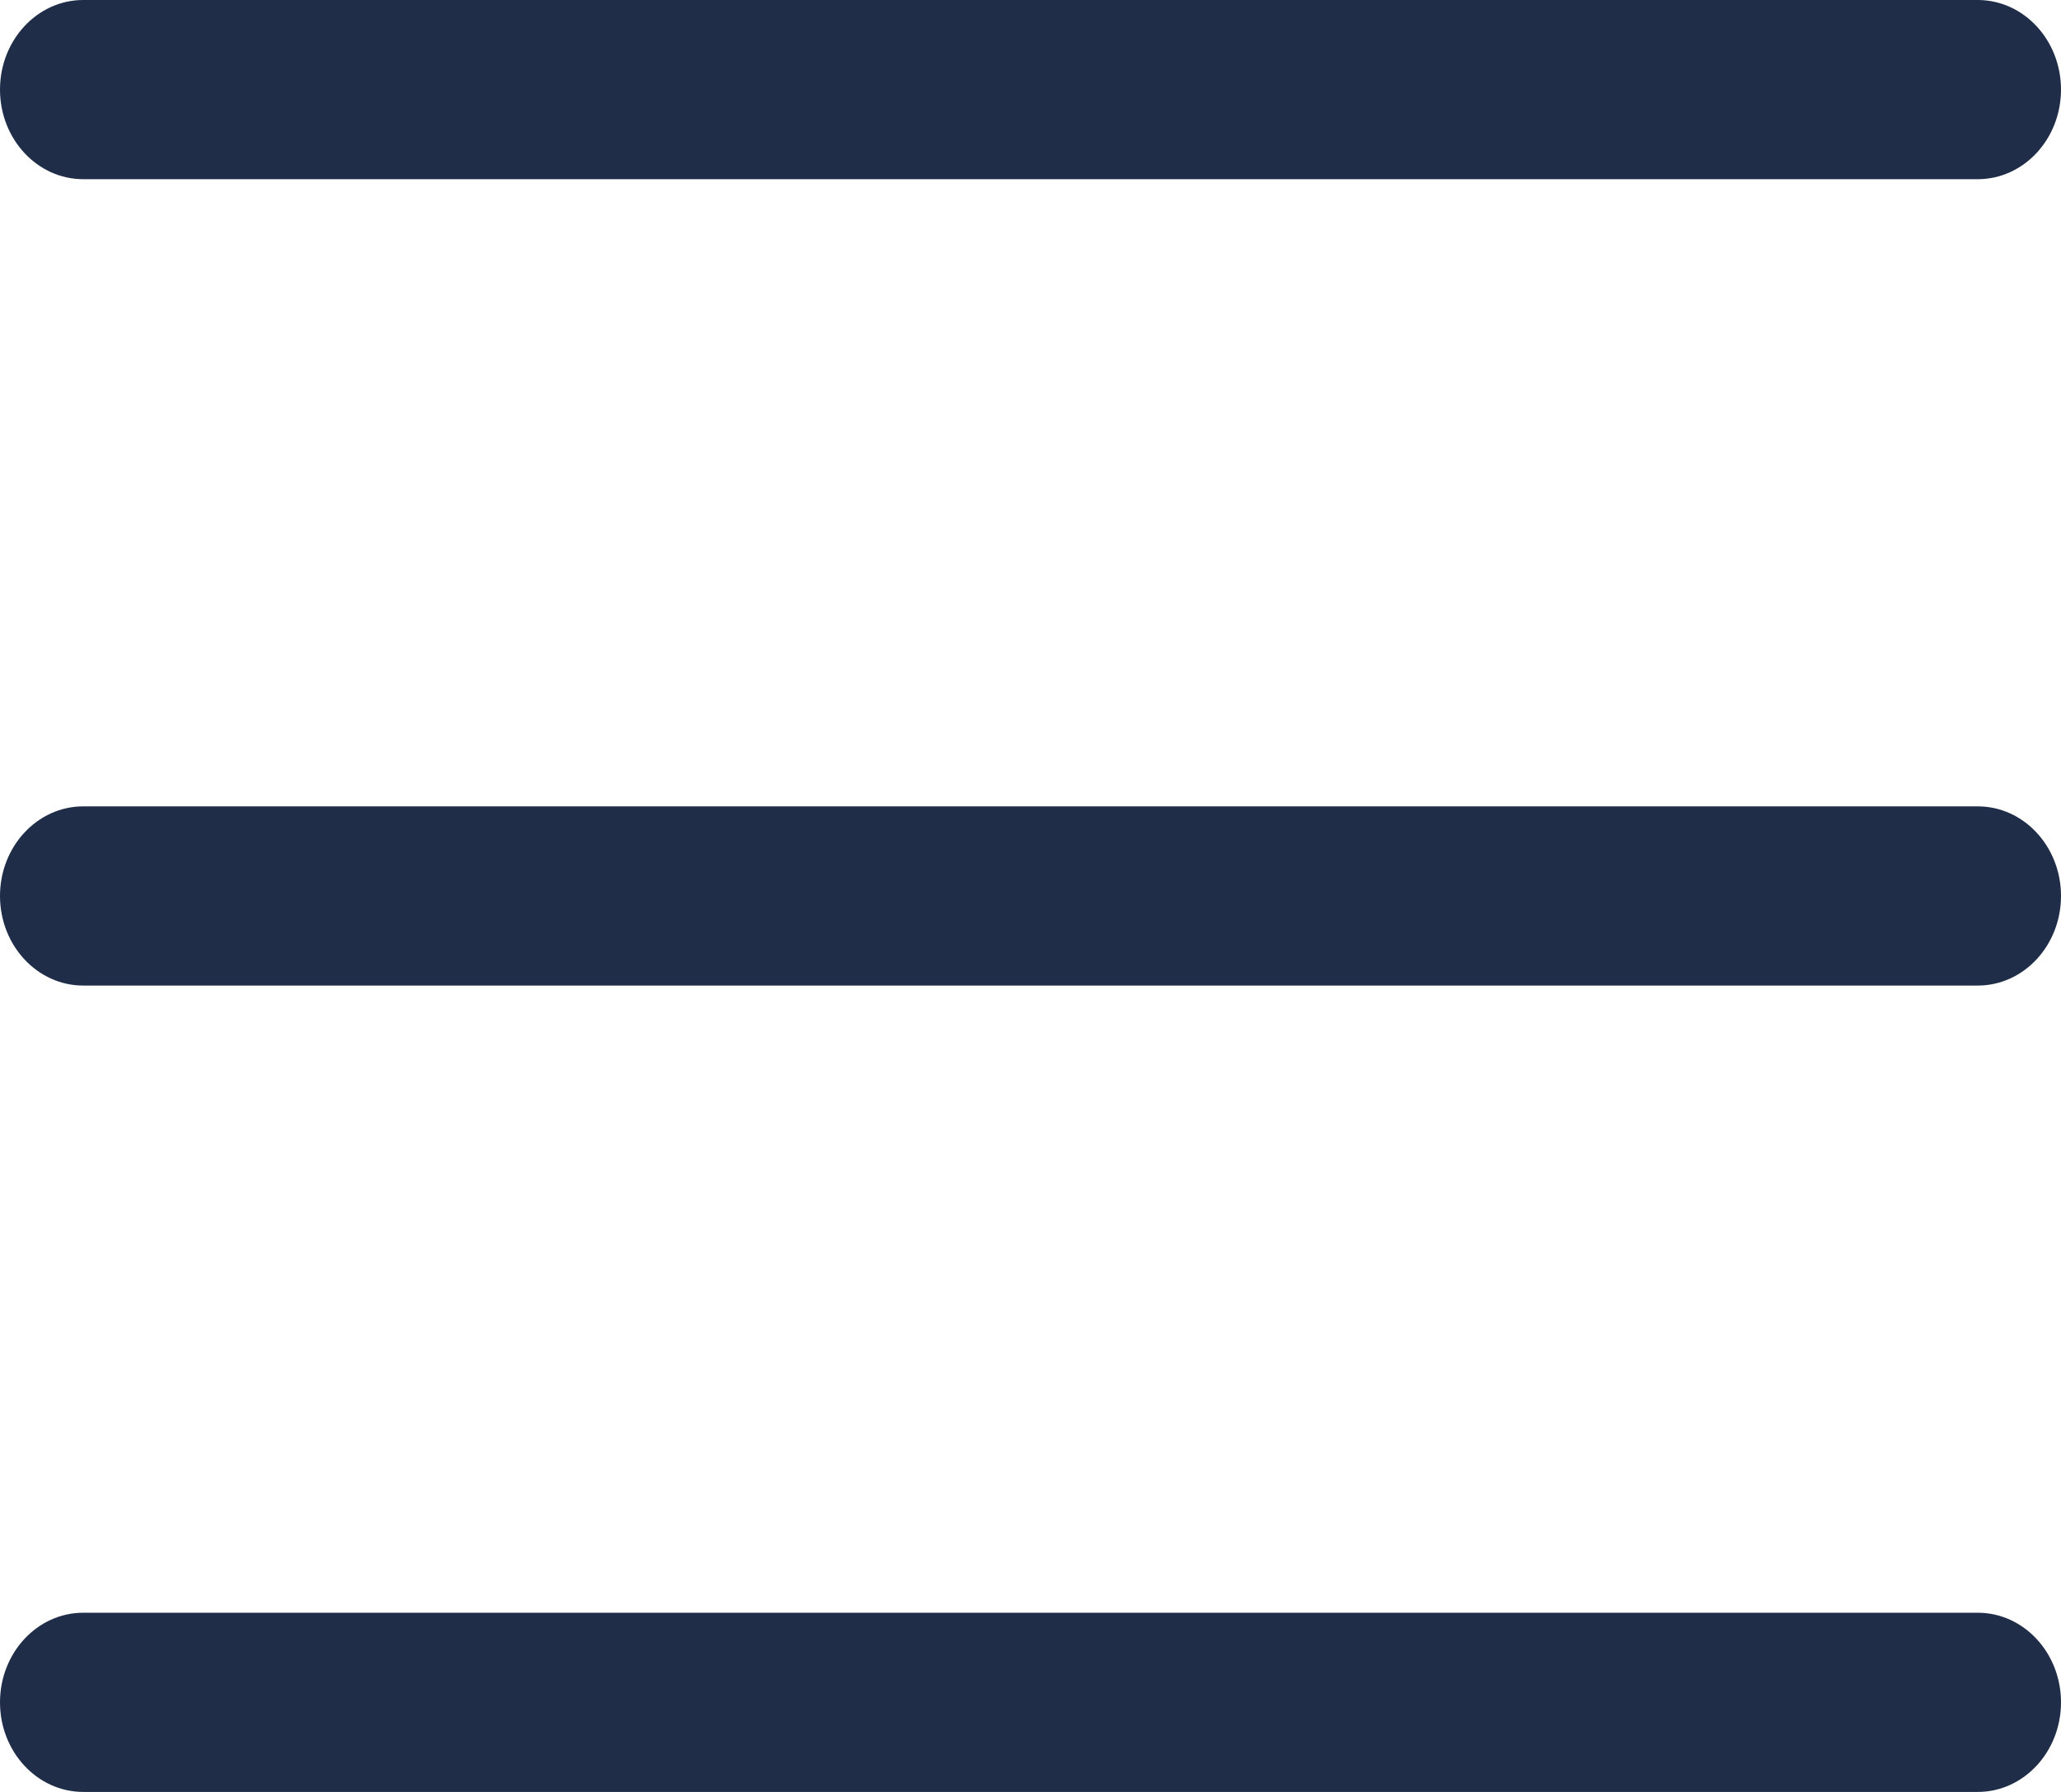 <svg width="23" height="20" viewBox="0 0 23 20" fill="none" xmlns="http://www.w3.org/2000/svg">
<path fill-rule="evenodd" clip-rule="evenodd" d="M22.071 9H0.929C0.416 9 0 9.448 0 10C0 10.552 0.416 11 0.929 11H22.071C22.584 11 23 10.552 23 10C23 9.448 22.584 9 22.071 9Z" fill="#1F2D48"/>
<path fill-rule="evenodd" clip-rule="evenodd" d="M22.071 0H0.929C0.416 0 0 0.448 0 1C0 1.552 0.416 2 0.929 2H22.071C22.584 2 23 1.552 23 1C23 0.448 22.584 0 22.071 0Z" fill="#1F2D48"/>
<path fill-rule="evenodd" clip-rule="evenodd" d="M22.071 18H0.929C0.416 18 0 18.448 0 19C0 19.552 0.416 20 0.929 20H22.071C22.584 20 23 19.552 23 19C23 18.448 22.584 18 22.071 18Z" fill="#1F2D48"/>
</svg>
